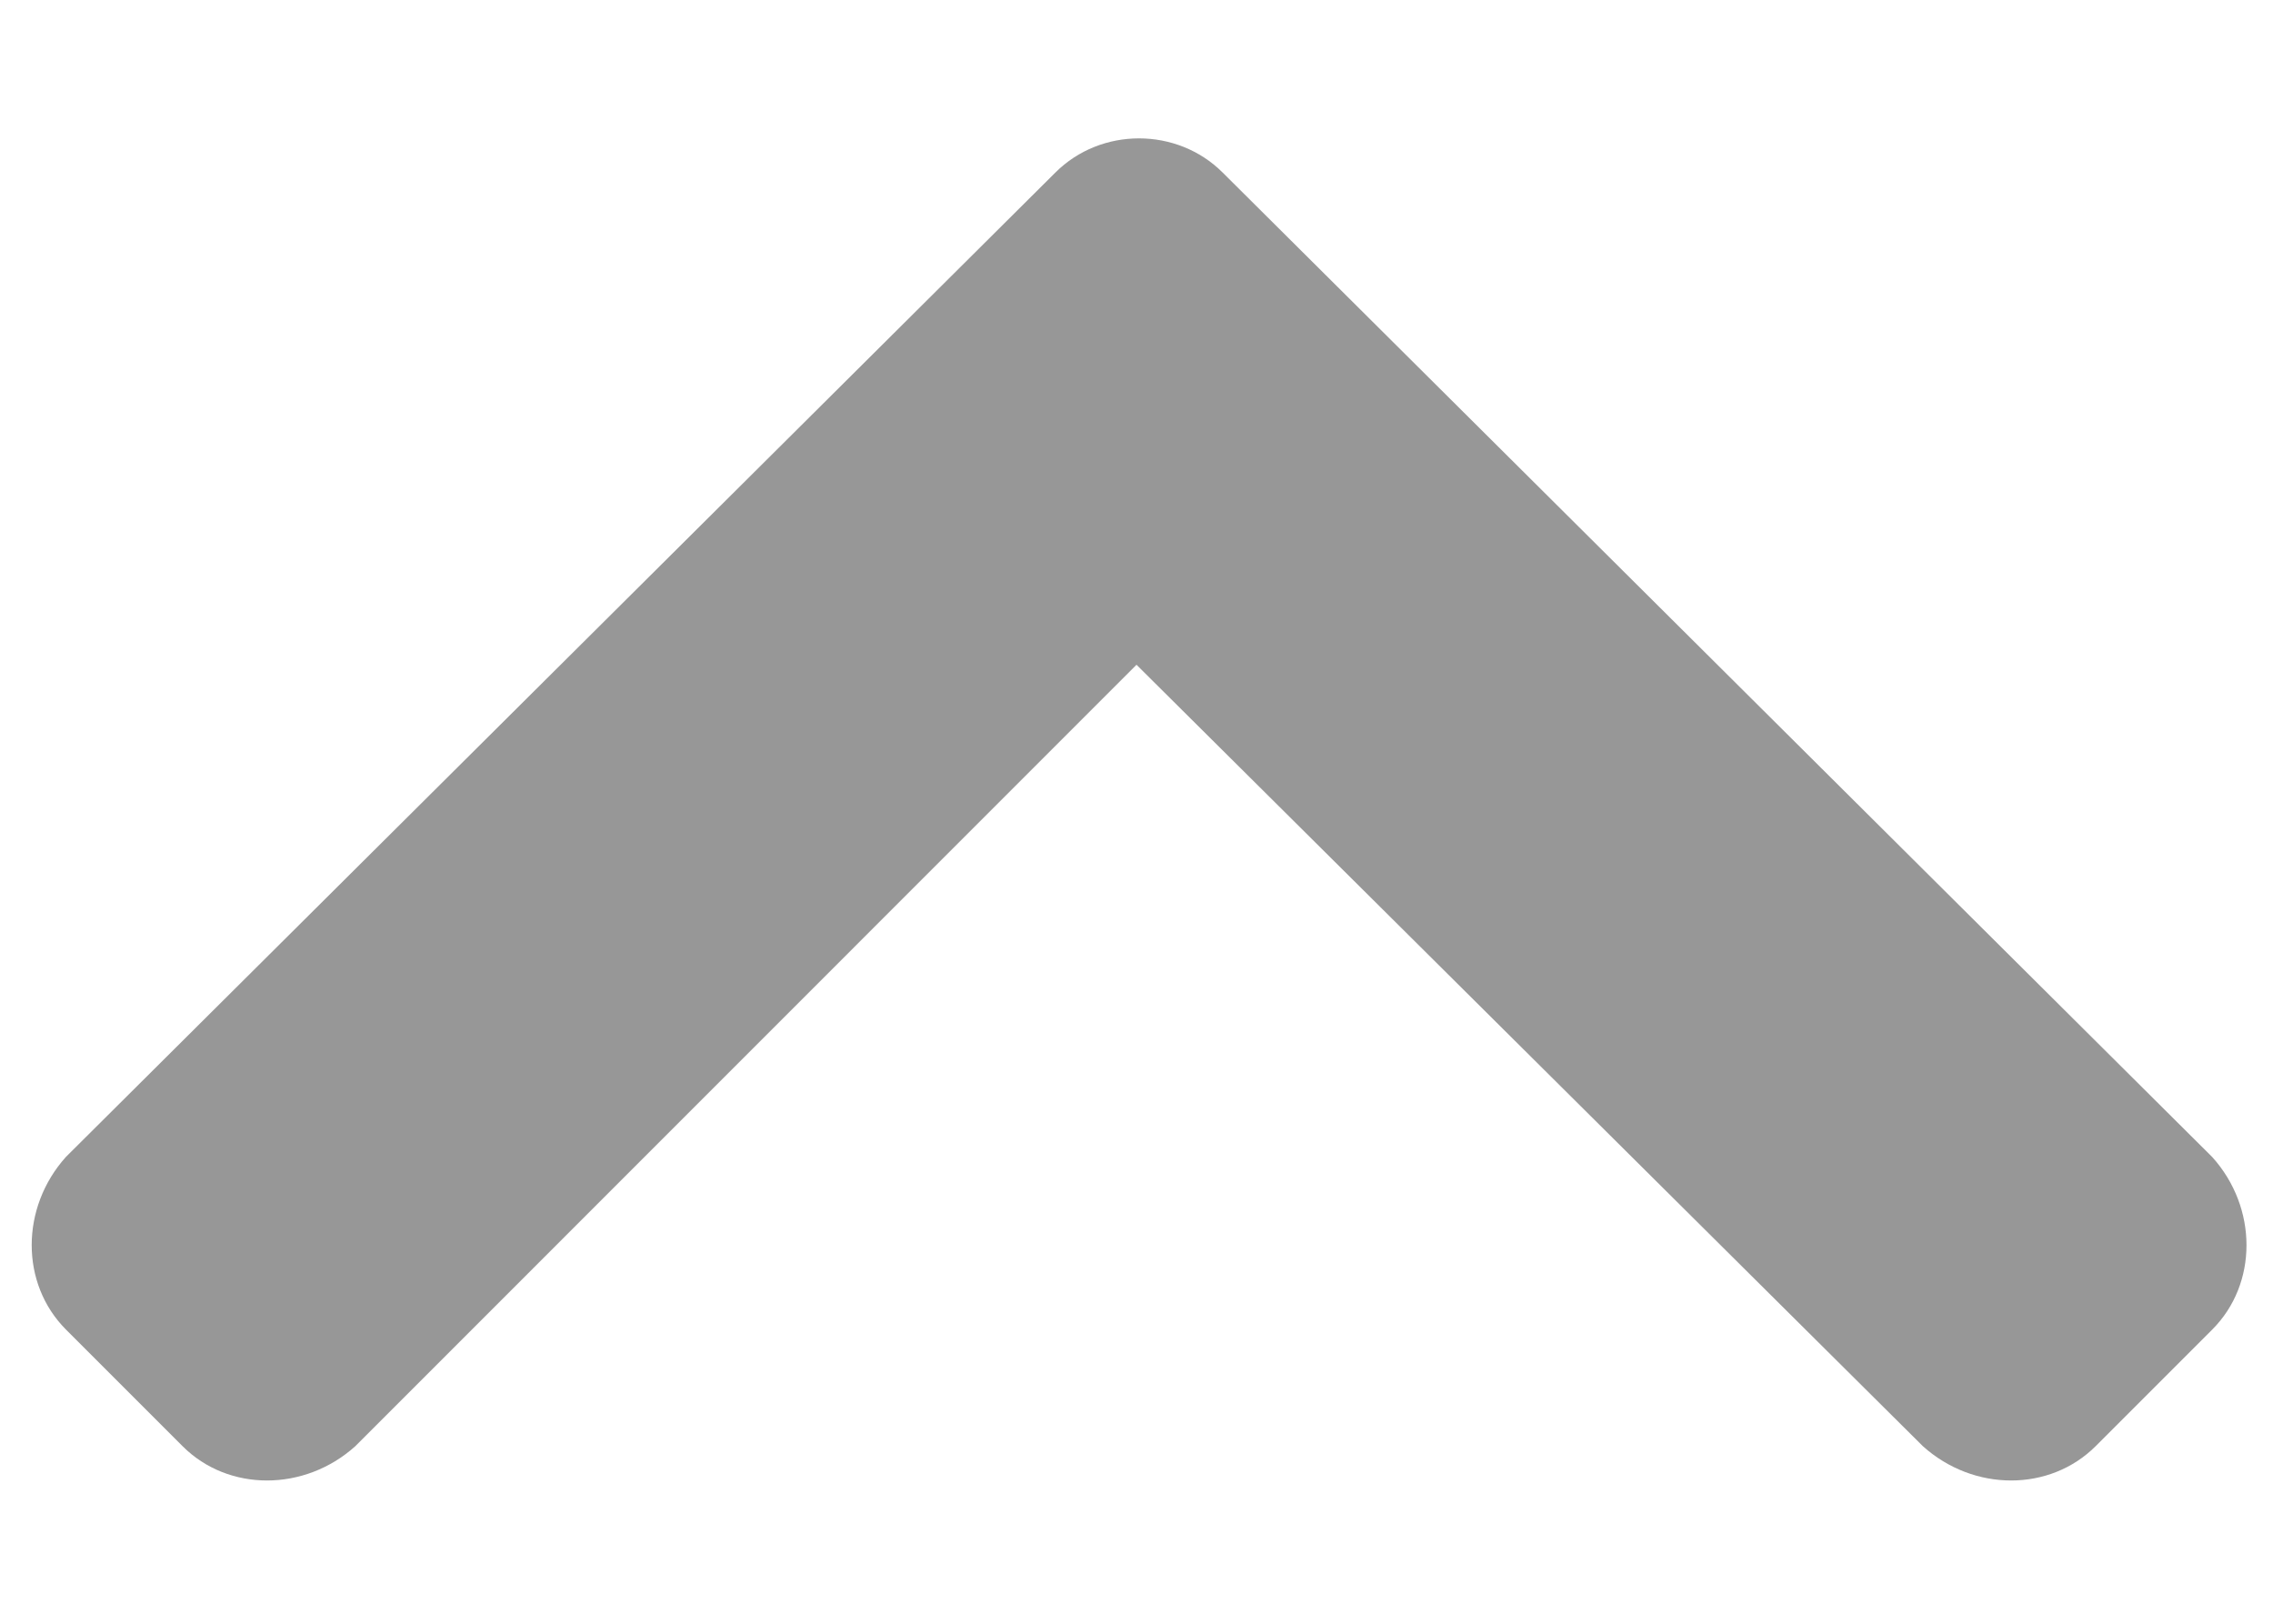 <svg xmlns="http://www.w3.org/2000/svg" width="14" height="10" fill="none"  xmlns:v="https://vecta.io/nano"><path d="M7.531 1.063c-.281-.281-.75-.281-1.031 0L.406 7.125c-.281.313-.281.781 0 1.063l.719.719c.281.281.75.281 1.063 0L7 4.094l4.844 4.813c.313.281.781.281 1.063 0l.719-.719c.281-.281.281-.75 0-1.062L7.531 1.063z" fill="#979797"/></svg>